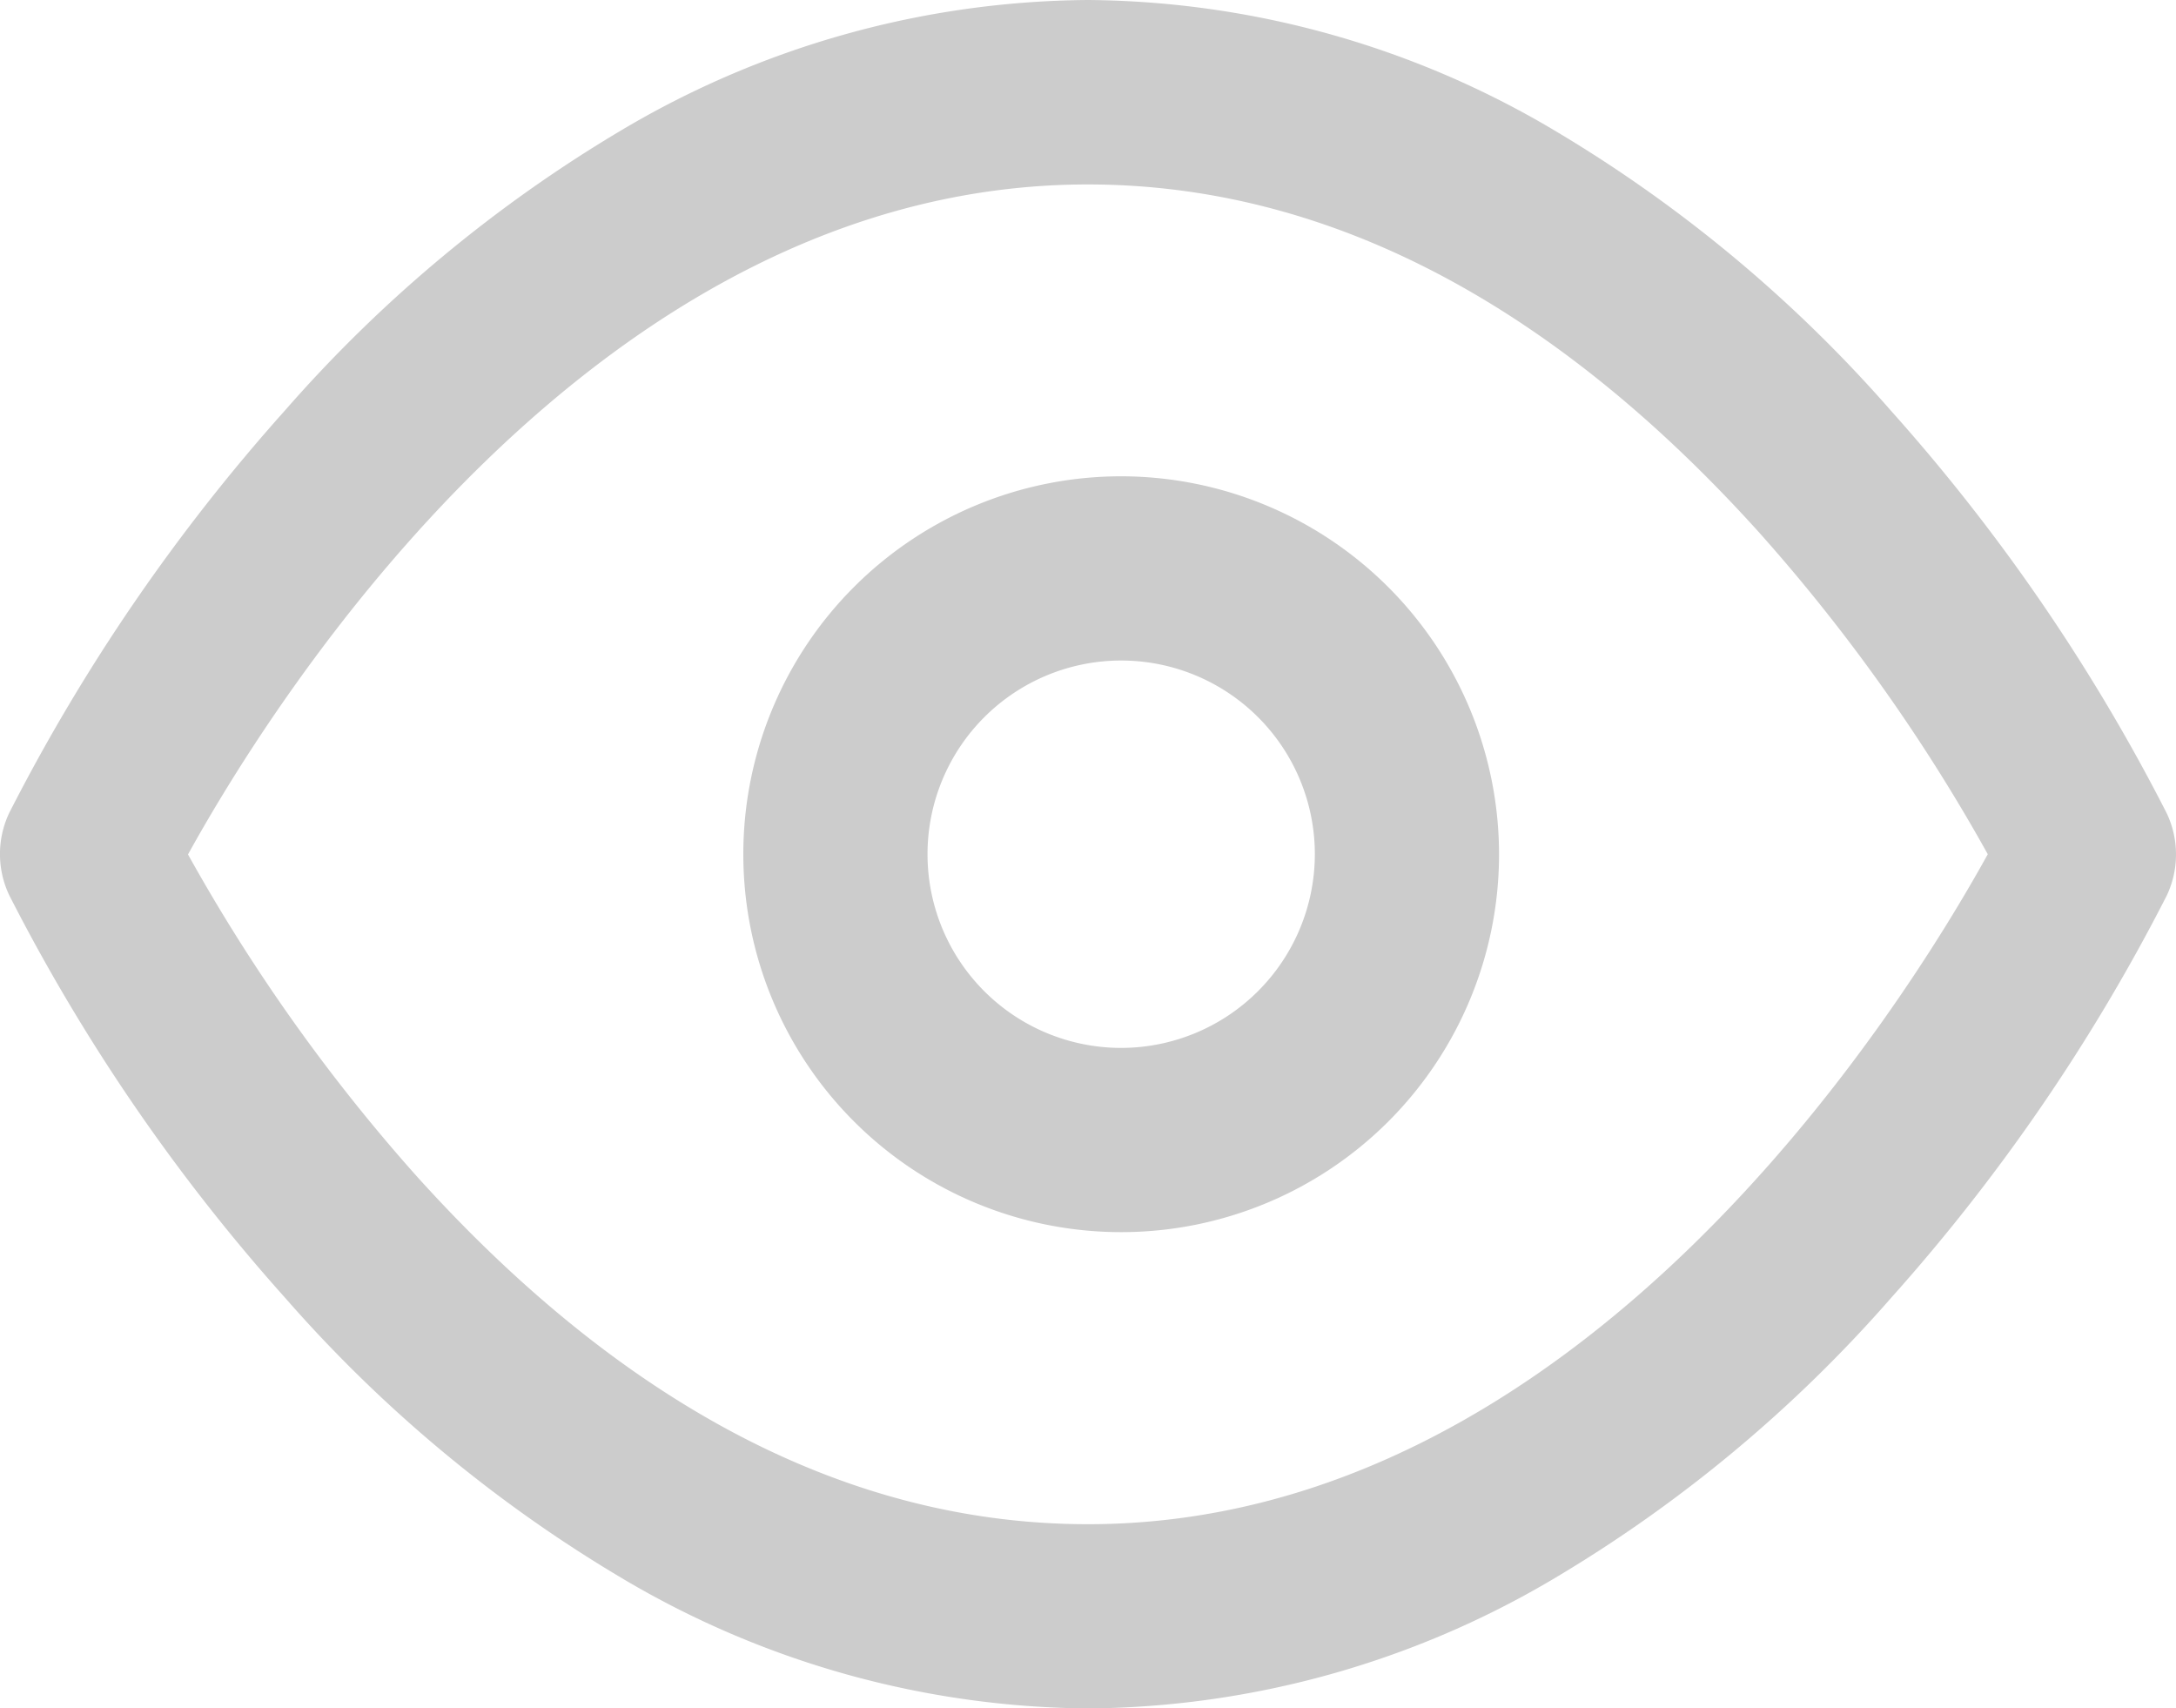 <svg xmlns="http://www.w3.org/2000/svg" id="Group_26949" width="20" height="15.7" viewBox="0 0 20 15.7">
    <defs>
        <style>
            .cls-1{opacity:.2}
        </style>
    </defs>
    <path id="Path_2010" d="M19.914 71.65a17.408 17.408 0 0 0-2.536-3.7 12.764 12.764 0 0 0-3.085-2.57A8.509 8.509 0 0 0 10 64.178a8.509 8.509 0 0 0-4.294 1.2 12.763 12.763 0 0 0-3.085 2.57 17.407 17.407 0 0 0-2.536 3.7.883.883 0 0 0 0 .757 17.4 17.4 0 0 0 2.536 3.7 12.763 12.763 0 0 0 3.085 2.57A8.509 8.509 0 0 0 10 79.878a8.509 8.509 0 0 0 4.294-1.2 12.764 12.764 0 0 0 3.085-2.57 17.409 17.409 0 0 0 2.536-3.7.883.883 0 0 0-.001-.758zM10 78.185c-2.182 0-4.259-1.078-6.172-3.2a16.438 16.438 0 0 1-2.1-2.955c.77-1.394 3.732-6.157 8.27-6.157 2.182 0 4.259 1.078 6.172 3.2a16.437 16.437 0 0 1 2.1 2.955c-.77 1.394-3.732 6.157-8.27 6.157z" class="cls-1" transform="translate(0 -64.178)"/>
    <path id="Path_2011" d="M174.613 171.142a3.473 3.473 0 1 0 3.473 3.473 3.477 3.477 0 0 0-3.473-3.473zm0 5.253a1.78 1.78 0 1 1 1.78-1.78 1.782 1.782 0 0 1-1.78 1.78z" class="cls-1" transform="translate(-164.308 -166.765)"/>
</svg>
